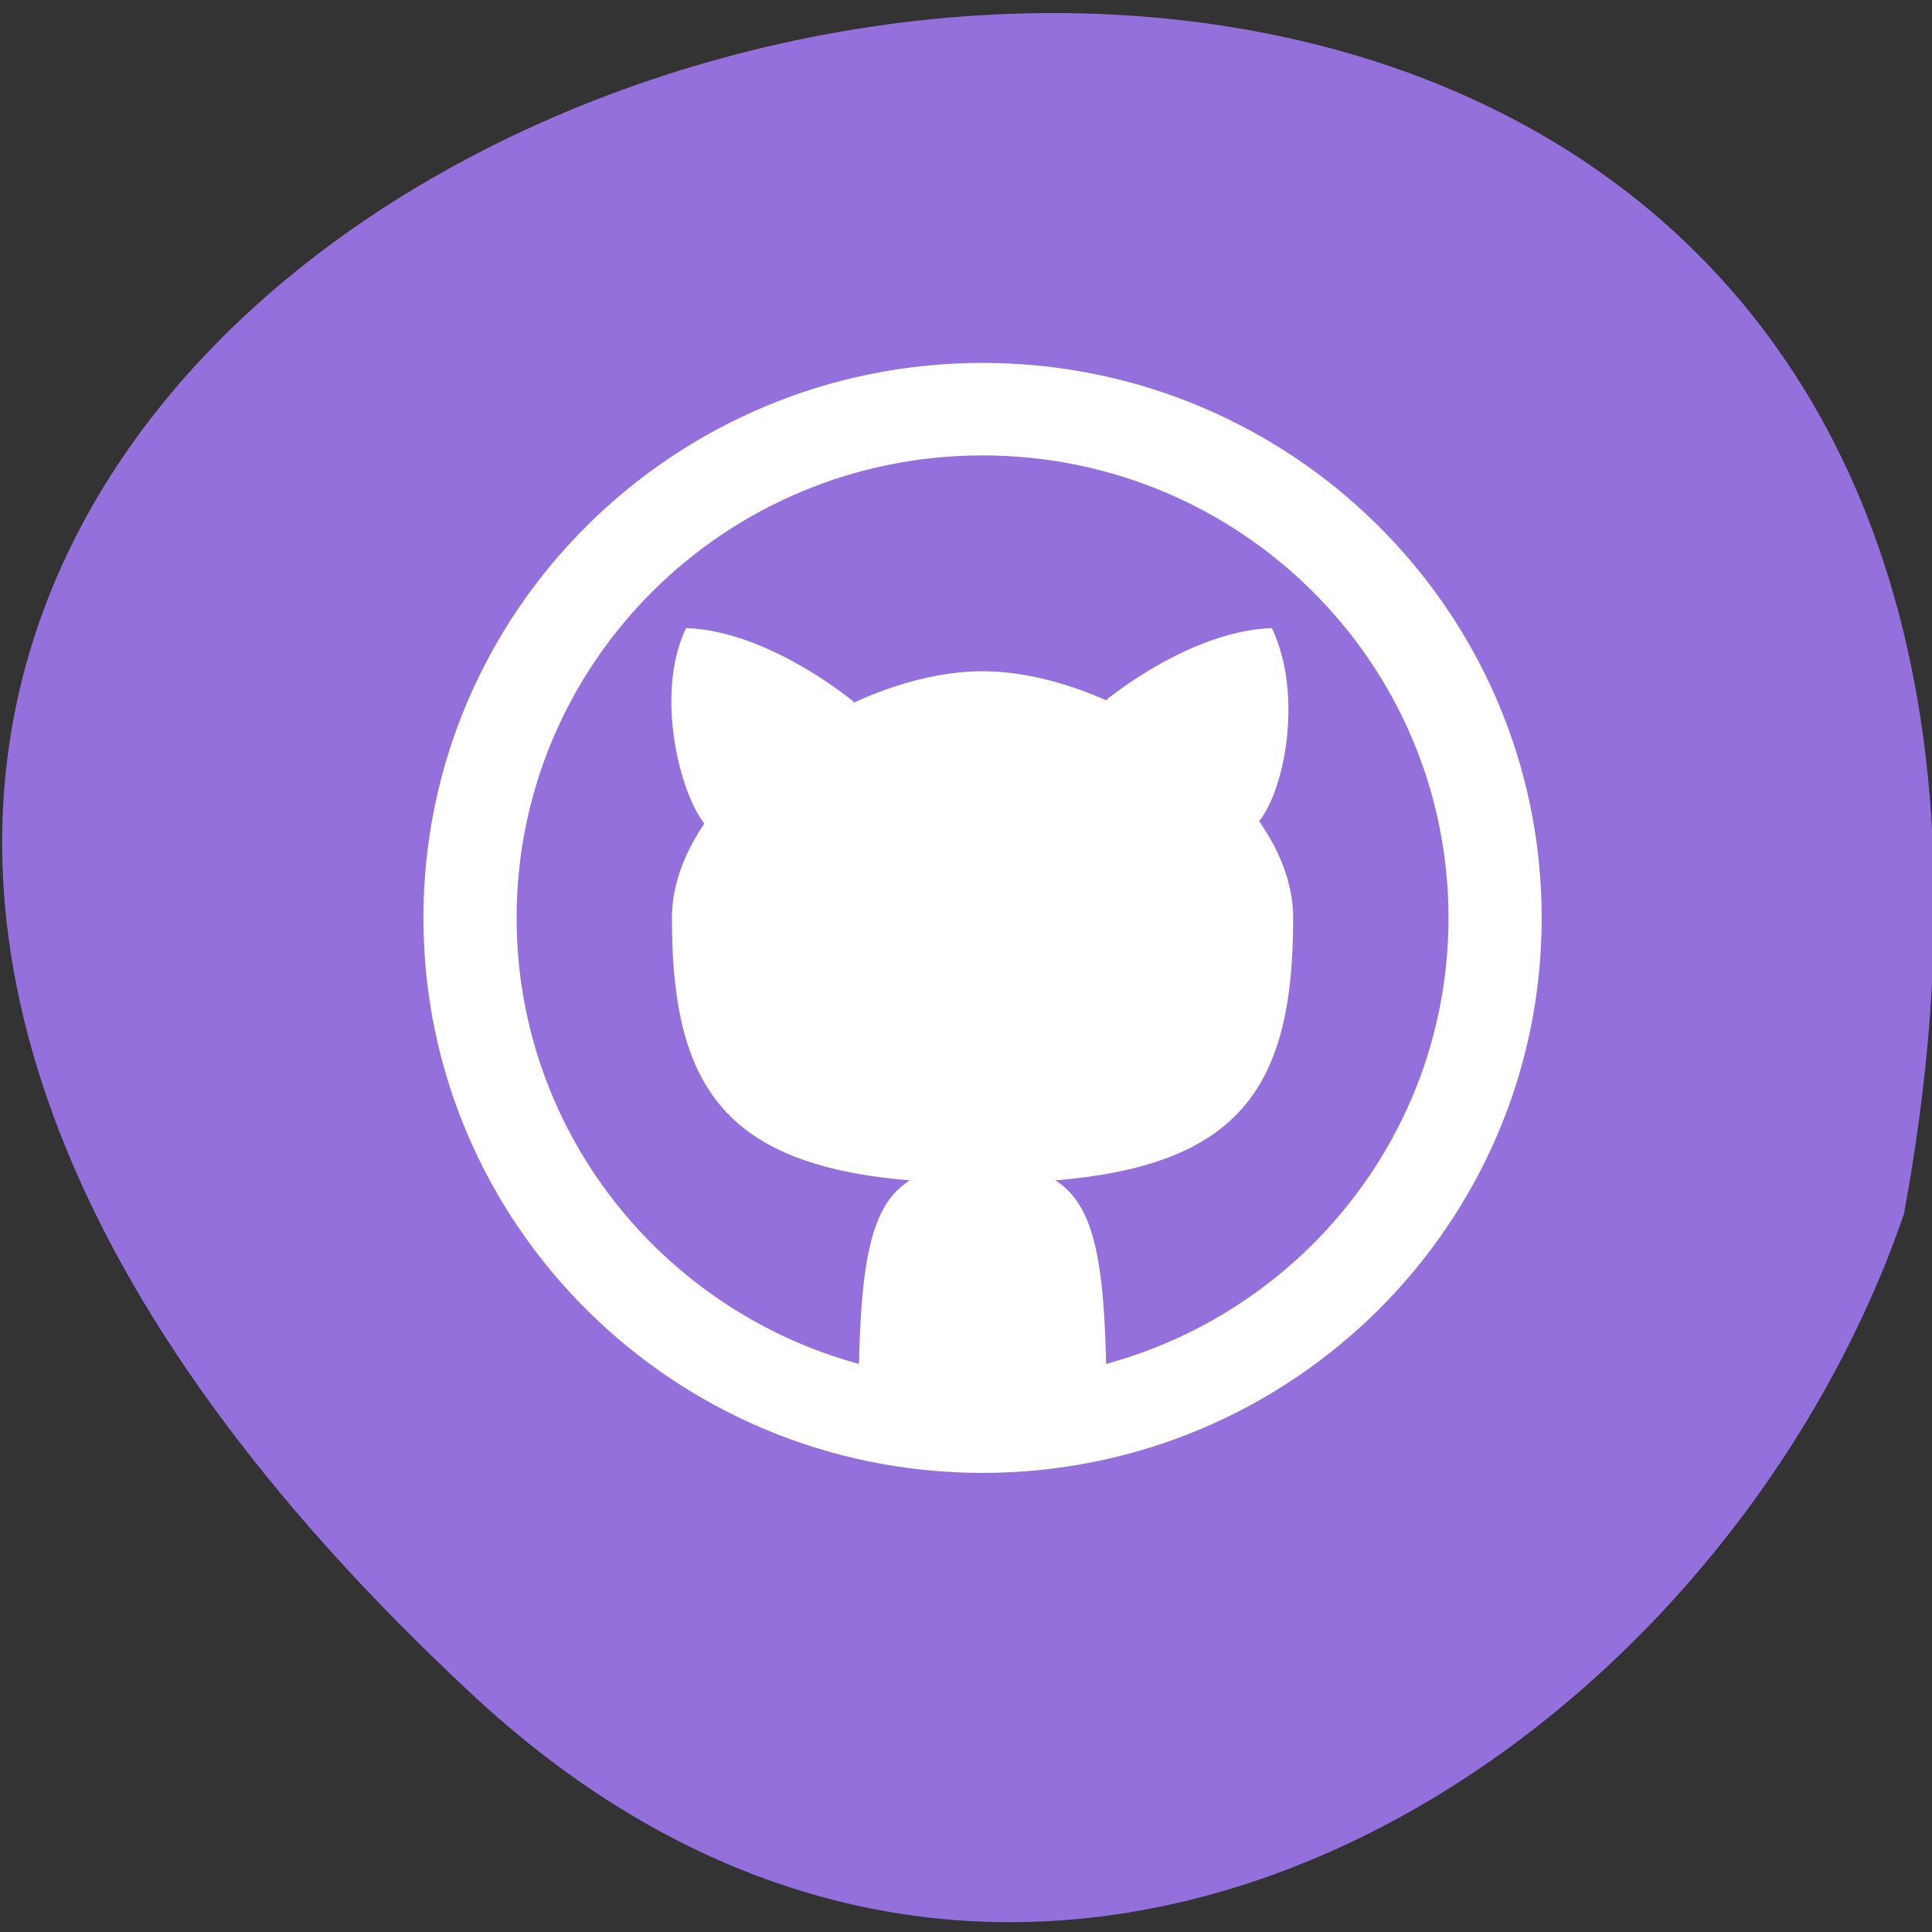 <svg xmlns="http://www.w3.org/2000/svg" viewBox="0 0 256 256"><rect x="0" y="0" width="256" height="256" fill="#333333" stroke="none"/><g style="color:#000"><path d="m 62.68 224.63 c -226.71 -210.75 241.2 -343.53 189.6 -63.746 -25.452 73.816 -116.81 131.42 -189.6 63.746 z" style="fill:#9370DB"/><g transform="matrix(8.232 0 0 8.171 -527.65 -8729.2)" style="fill:#fff"><path d="m 84.57 1078.5 c 0.51 1.078 0.202 2.635 -0.206 3.13 l -2.477 -1.95 c 0 0 1.344 -1.136 2.683 -1.179 z"/><g transform="translate(67.913 1071.2)"><path d="m 12 3 c -4.971 0 -9 4.03 -9 9 0 4.971 4.03 9 9 9 4.971 0 9 -4.03 9 -9 0 -4.971 -4.03 -9 -9 -9 z m 0 1.5 c 4.142 0 7.5 3.358 7.5 7.5 0 4.142 -3.358 7.5 -7.5 7.5 c -4.142 0 -7.5 -3.358 -7.5 -7.5 0 -4.142 3.358 -7.5 7.5 -7.5 z"/><path d="m 12 8 c -2.134 0 -5 2 -5 4 0 3 1 4.3 5 4.3 4 0 5 -1.3 5 -4.3 0 -2 -2.866 -4 -5 -4 z"/><path d="m 12 16 c -1.783 0 -1.979 0.933 -2 4 h 4 c -0.021 -3.067 -0.217 -4 -2 -4 z"/></g><path d="m 75.14 1078.5 c -0.51 1.078 -0.096 2.698 0.312 3.193 l 2.393 -1.993 c 0 0 -1.365 -1.157 -2.704 -1.2 z"/></g></g></svg>
